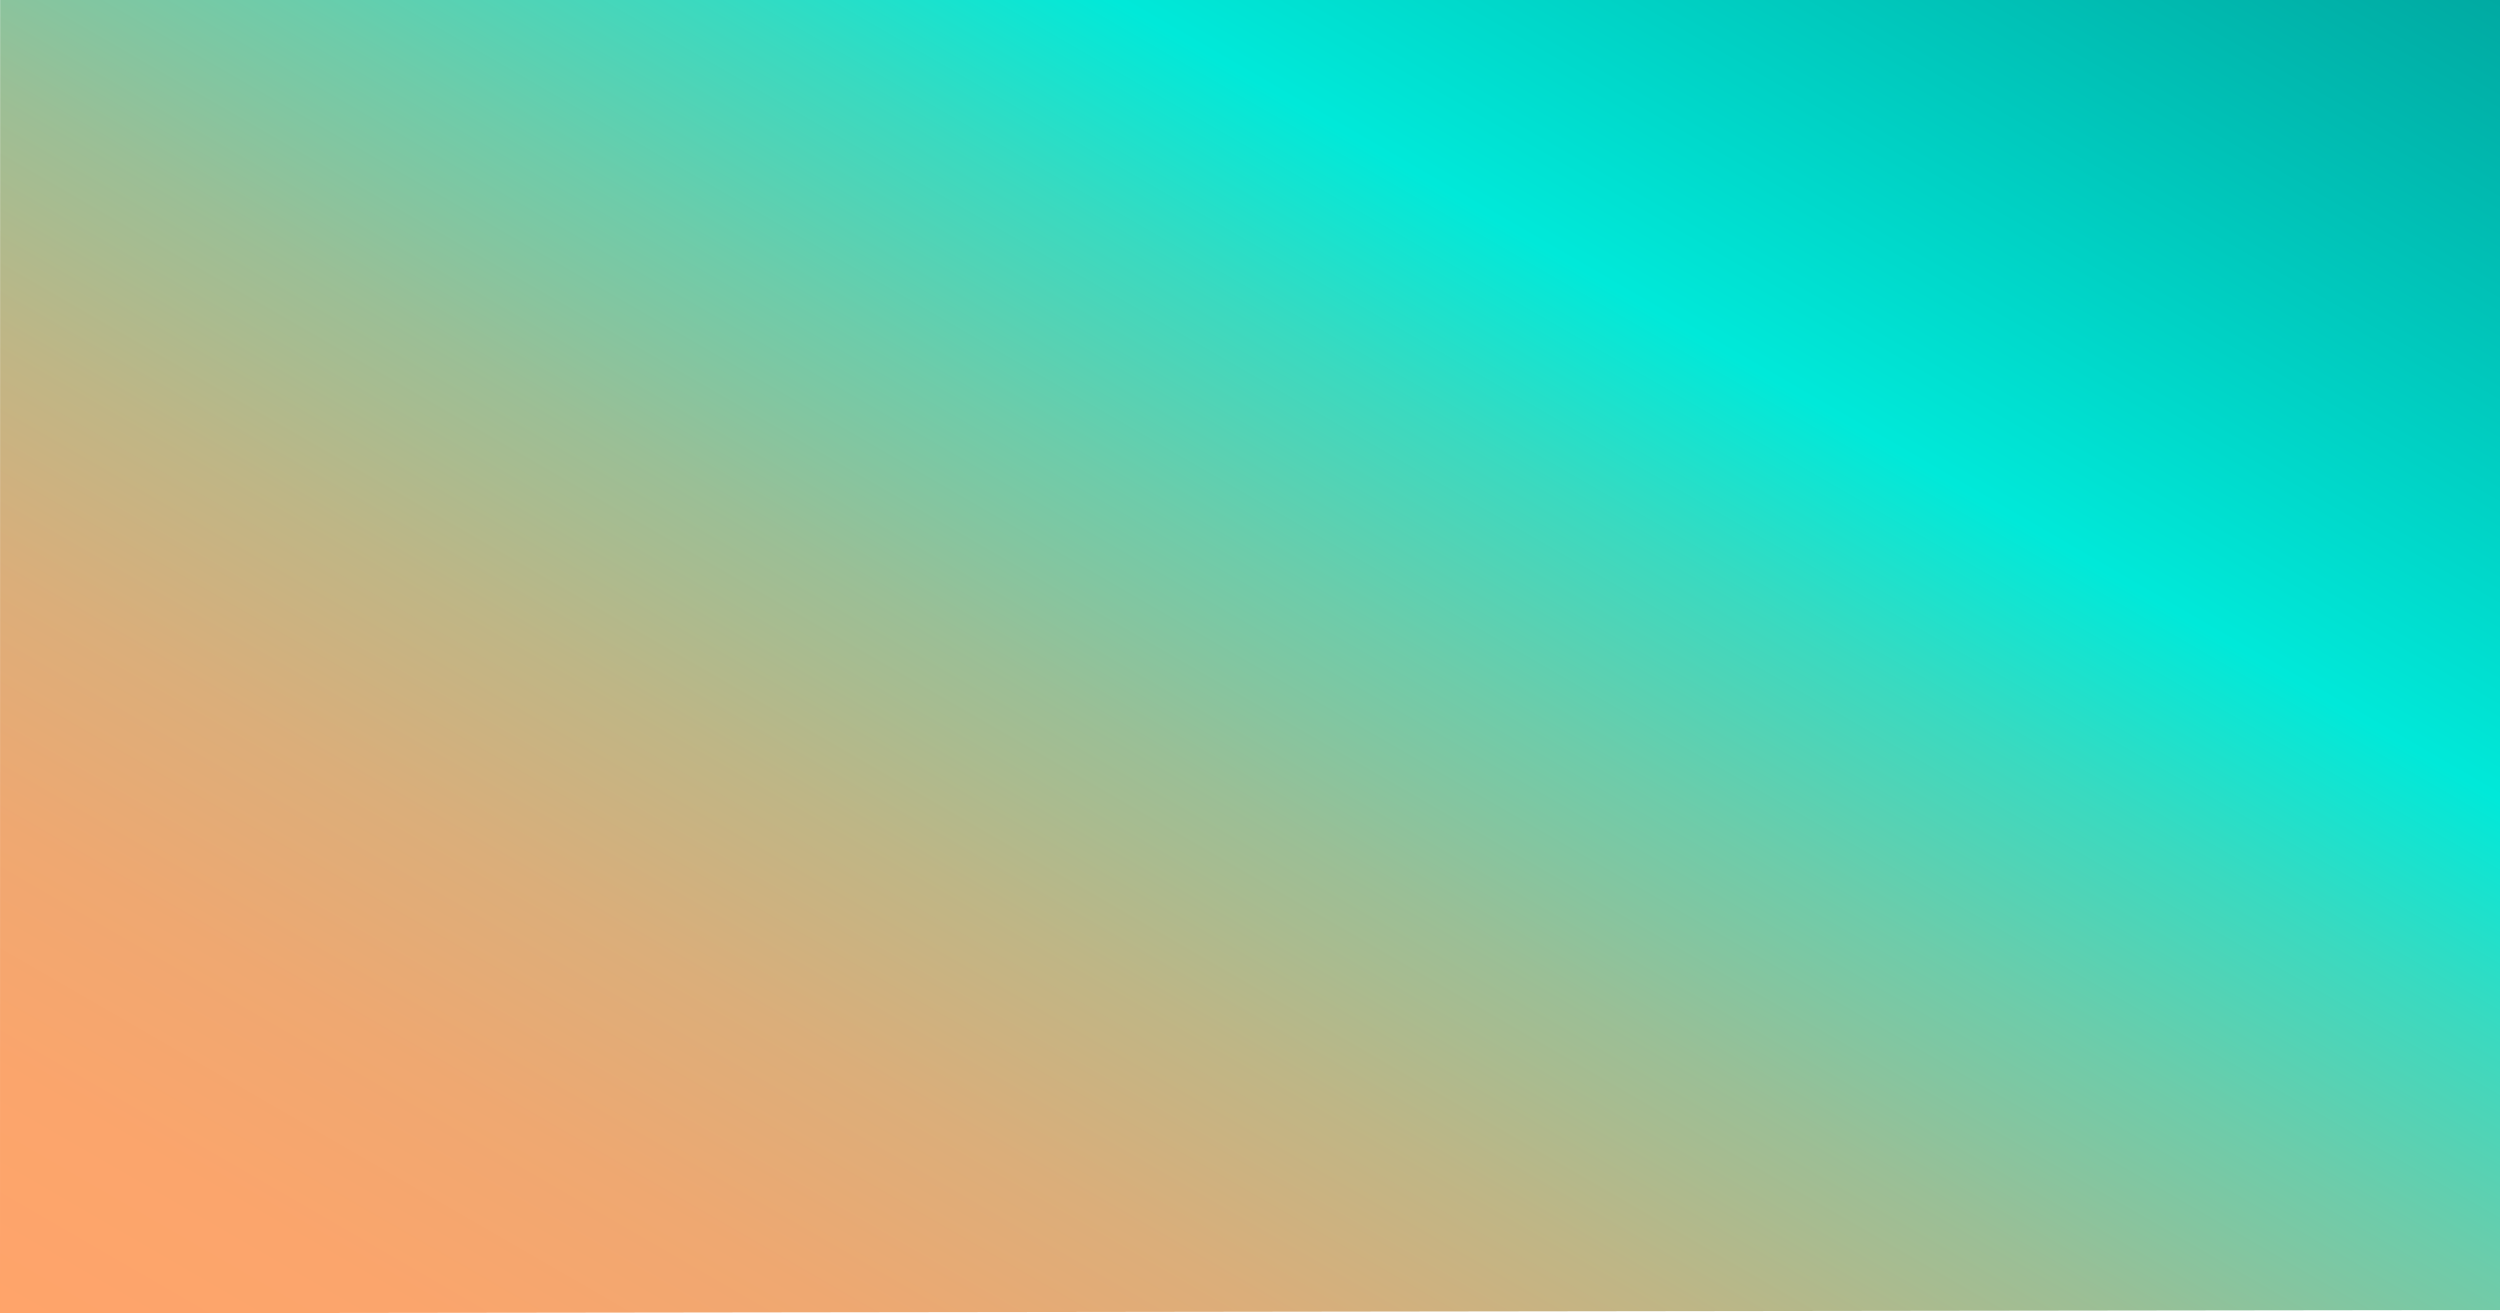 <?xml version="1.0" encoding="utf-8"?>
<!-- Generator: Adobe Illustrator 17.0.0, SVG Export Plug-In . SVG Version: 6.00 Build 0)  -->
<!DOCTYPE svg PUBLIC "-//W3C//DTD SVG 1.1//EN" "http://www.w3.org/Graphics/SVG/1.1/DTD/svg11.dtd">
<svg version="1.1" id="Capa_1" xmlns="http://www.w3.org/2000/svg" xmlns:xlink="http://www.w3.org/1999/xlink" x="0px" y="0px"
	 width="360.019px" height="189.079px" viewBox="0 0 360.019 189.079" enable-background="new 0 0 360.019 189.079"
	 xml:space="preserve">
<g id="ic_x5F_social_x0D_">
</g>
<linearGradient id="SVGID_1_" gradientUnits="userSpaceOnUse" x1="93.959" y1="243.386" x2="265.863" y2="-54.361">
	<stop  offset="0" style="stop-color:#FFA46A"/>
	<stop  offset="0.088" style="stop-color:#FBA56C"/>
	<stop  offset="0.177" style="stop-color:#EFA871"/>
	<stop  offset="0.267" style="stop-color:#DBAE7A"/>
	<stop  offset="0.356" style="stop-color:#BEB686"/>
	<stop  offset="0.446" style="stop-color:#9ABF96"/>
	<stop  offset="0.536" style="stop-color:#6DCCAA"/>
	<stop  offset="0.625" style="stop-color:#39DAC0"/>
	<stop  offset="0.71" style="stop-color:#00E9D9"/>
	<stop  offset="1" style="stop-color:#00AAA2"/>
</linearGradient>
<polygon fill="url(#SVGID_1_)" points="0.019,0 0,189.139 360.019,188.65 360.019,0 "/>
</svg>
